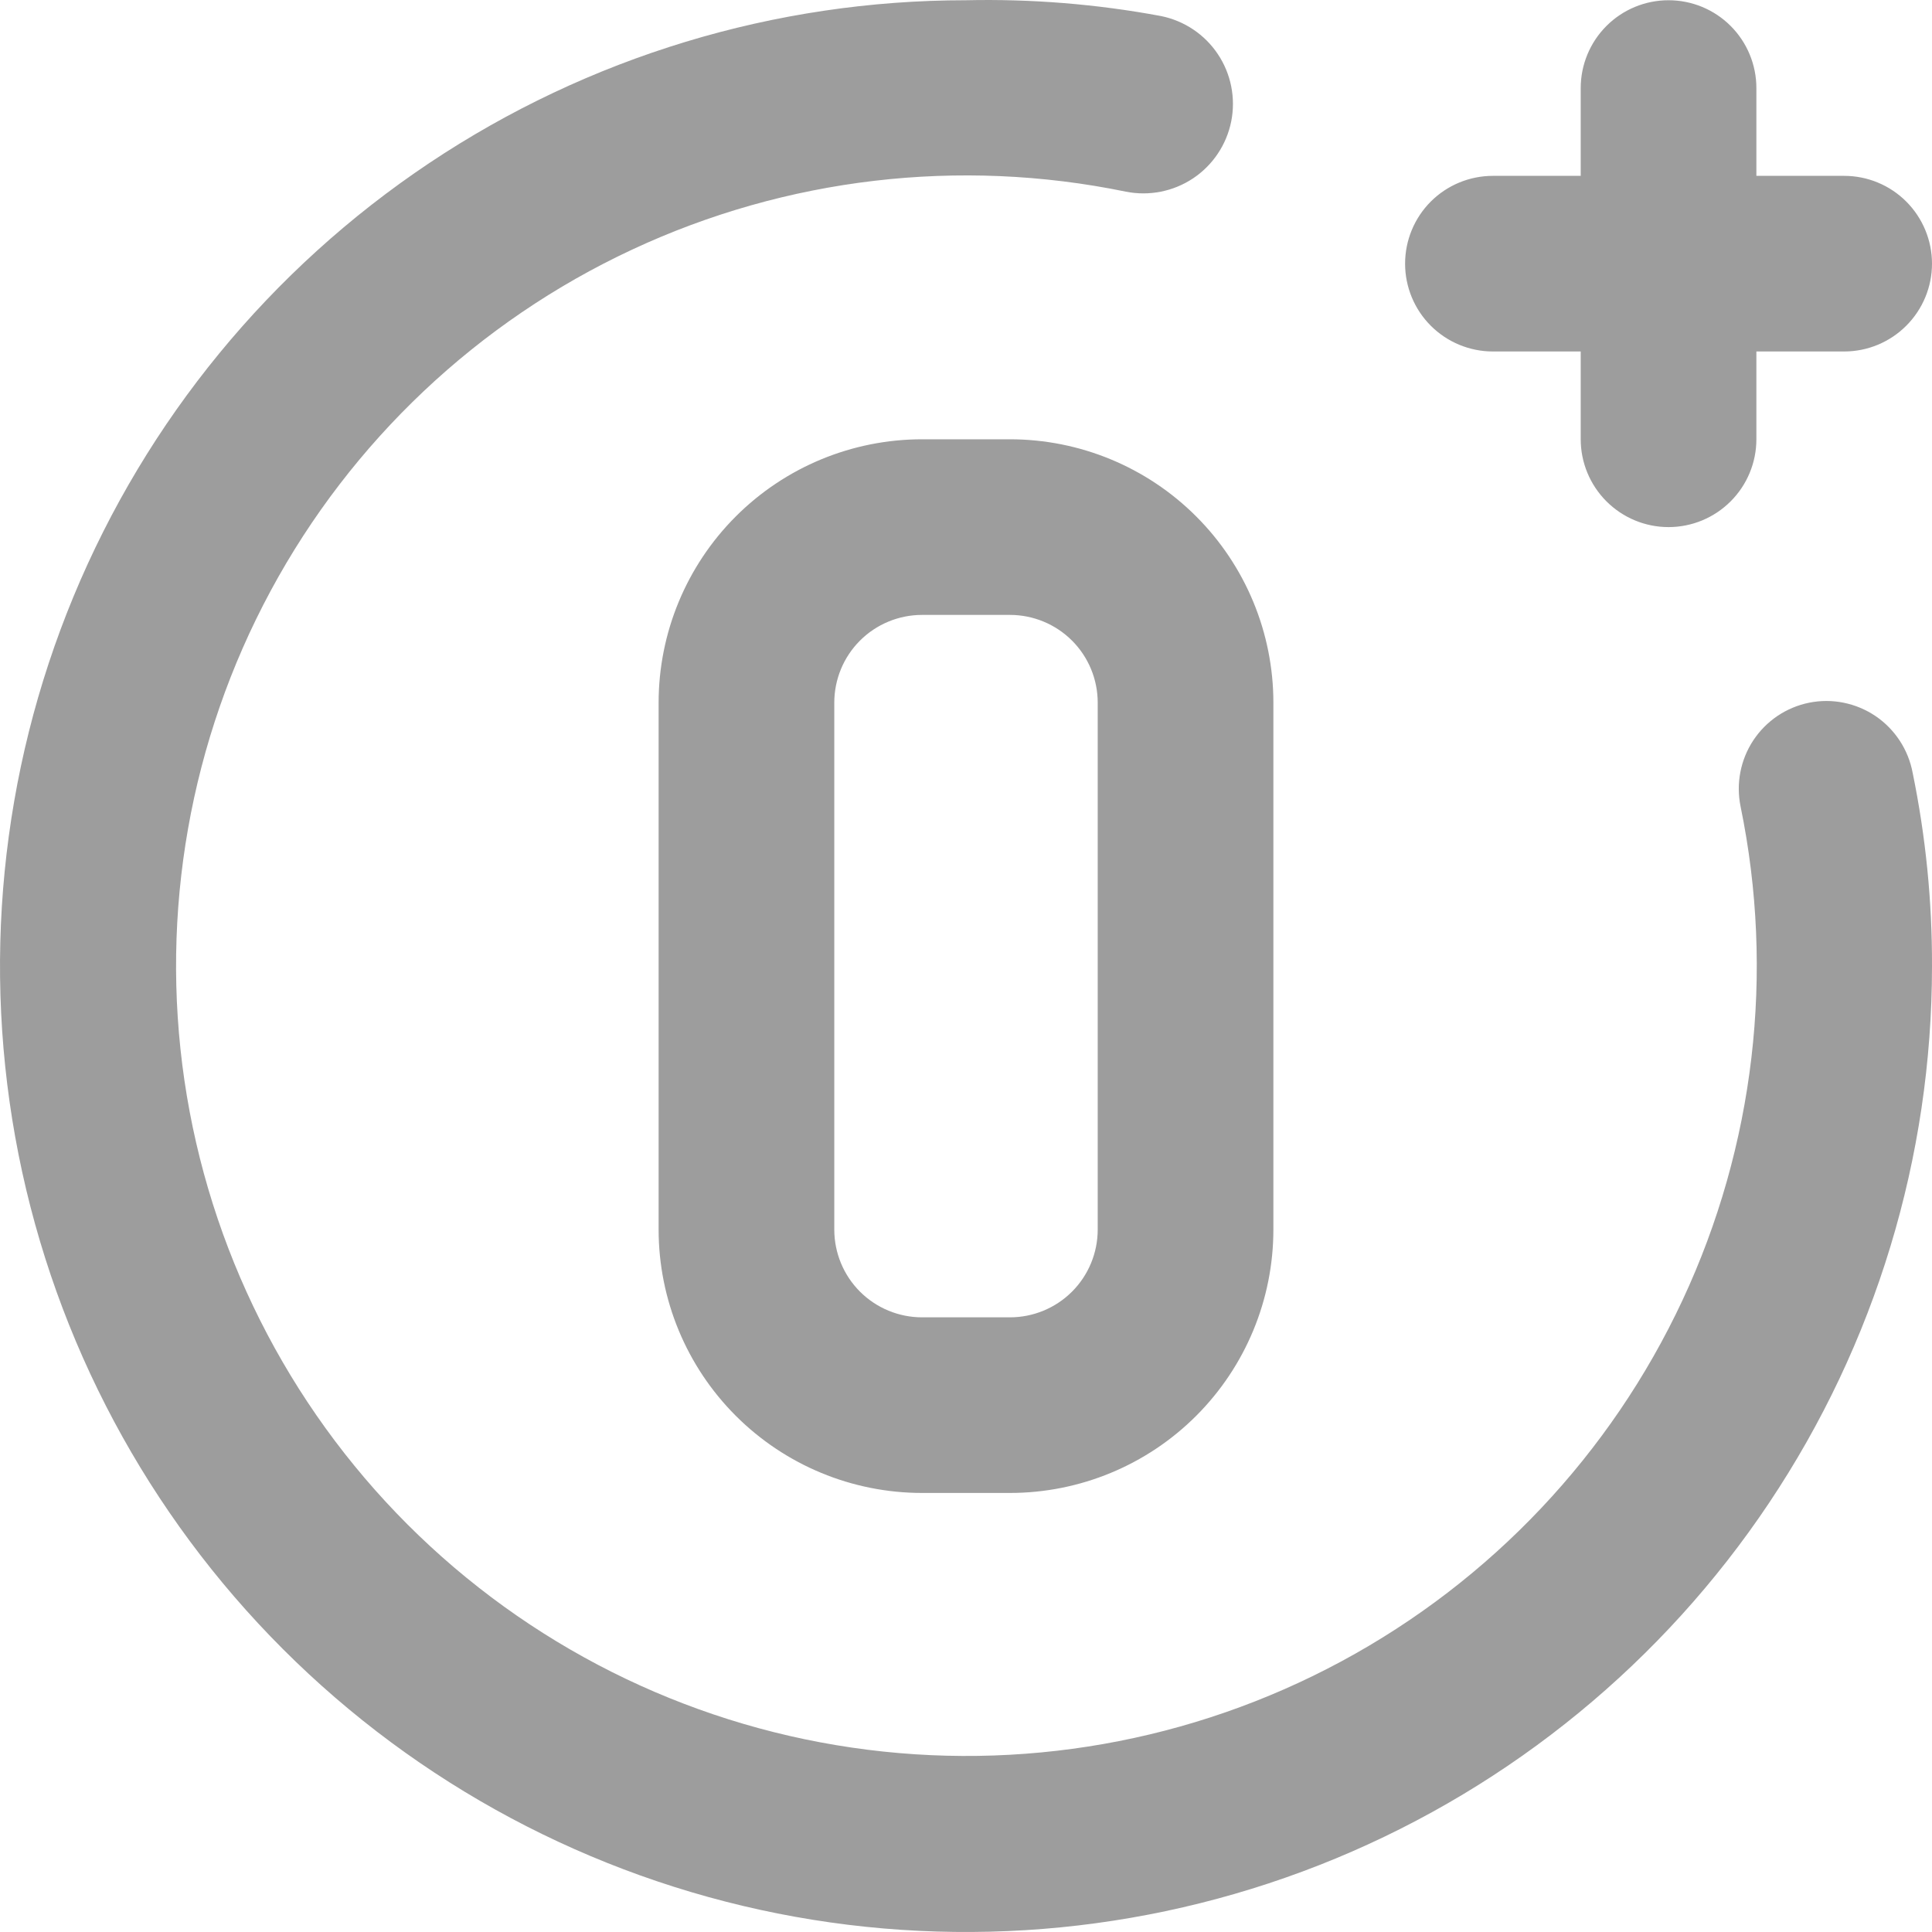 <svg width="40" height="40" viewBox="0 0 40 40" fill="none" xmlns="http://www.w3.org/2000/svg">
<path d="M30.909 7.277H32.727V9.095C32.727 9.577 32.919 10.039 33.26 10.38C33.601 10.721 34.063 10.913 34.545 10.913C35.028 10.913 35.49 10.721 35.831 10.38C36.172 10.039 36.364 9.577 36.364 9.095V7.277H38.182C38.664 7.277 39.126 7.085 39.467 6.744C39.808 6.403 40 5.941 40 5.459C40 4.977 39.808 4.514 39.467 4.173C39.126 3.832 38.664 3.641 38.182 3.641H36.364V1.823C36.364 1.341 36.172 0.878 35.831 0.537C35.49 0.196 35.028 0.005 34.545 0.005C34.063 0.005 33.601 0.196 33.26 0.537C32.919 0.878 32.727 1.341 32.727 1.823V3.641H30.909C30.427 3.641 29.964 3.832 29.623 4.173C29.282 4.514 29.091 4.977 29.091 5.459C29.091 5.941 29.282 6.403 29.623 6.744C29.964 7.085 30.427 7.277 30.909 7.277ZM20.909 9.095H19.091C17.644 9.095 16.257 9.669 15.234 10.692C14.211 11.715 13.636 13.102 13.636 14.549V25.456C13.636 26.903 14.211 28.29 15.234 29.313C16.257 30.336 17.644 30.91 19.091 30.91H20.909C22.356 30.91 23.743 30.336 24.766 29.313C25.789 28.29 26.364 26.903 26.364 25.456V14.549C26.364 13.102 25.789 11.715 24.766 10.692C23.743 9.669 22.356 9.095 20.909 9.095ZM22.727 25.456C22.727 25.939 22.536 26.401 22.195 26.742C21.854 27.083 21.391 27.274 20.909 27.274H19.091C18.609 27.274 18.146 27.083 17.805 26.742C17.464 26.401 17.273 25.939 17.273 25.456V14.549C17.273 14.066 17.464 13.604 17.805 13.263C18.146 12.922 18.609 12.731 19.091 12.731H20.909C21.391 12.731 21.854 12.922 22.195 13.263C22.536 13.604 22.727 14.066 22.727 14.549V25.456ZM37.455 14.549C37.221 14.596 36.998 14.69 36.8 14.823C36.602 14.957 36.433 15.128 36.301 15.327C36.169 15.527 36.078 15.75 36.033 15.984C35.987 16.219 35.989 16.46 36.036 16.694C36.746 20.141 36.325 23.725 34.837 26.914C33.348 30.104 30.87 32.728 27.771 34.397C24.672 36.067 21.118 36.693 17.635 36.182C14.152 35.672 10.927 34.052 8.438 31.563C5.949 29.074 4.329 25.849 3.818 22.367C3.308 18.885 3.934 15.331 5.604 12.232C7.273 9.134 9.898 6.656 13.087 5.168C16.277 3.679 19.861 3.258 23.309 3.968C23.791 4.064 24.292 3.965 24.701 3.693C25.11 3.42 25.394 2.996 25.491 2.514C25.587 2.032 25.488 1.531 25.215 1.122C24.943 0.713 24.518 0.429 24.036 0.332C22.706 0.084 21.353 -0.025 20 0.005C16.044 0.005 12.178 1.178 8.889 3.375C5.6 5.572 3.036 8.696 1.522 12.35C0.009 16.004 -0.387 20.025 0.384 23.904C1.156 27.783 3.061 31.346 5.858 34.143C8.655 36.94 12.219 38.844 16.098 39.616C19.978 40.387 23.999 39.991 27.654 38.478C31.308 36.964 34.432 34.401 36.629 31.113C38.827 27.824 40 23.958 40 20.003C40.004 18.659 39.87 17.319 39.6 16.003C39.556 15.766 39.466 15.54 39.334 15.338C39.202 15.136 39.032 14.962 38.832 14.826C38.632 14.691 38.408 14.597 38.171 14.549C37.935 14.501 37.691 14.501 37.455 14.549Z" fill="#9D9D9D"/>
</svg>
